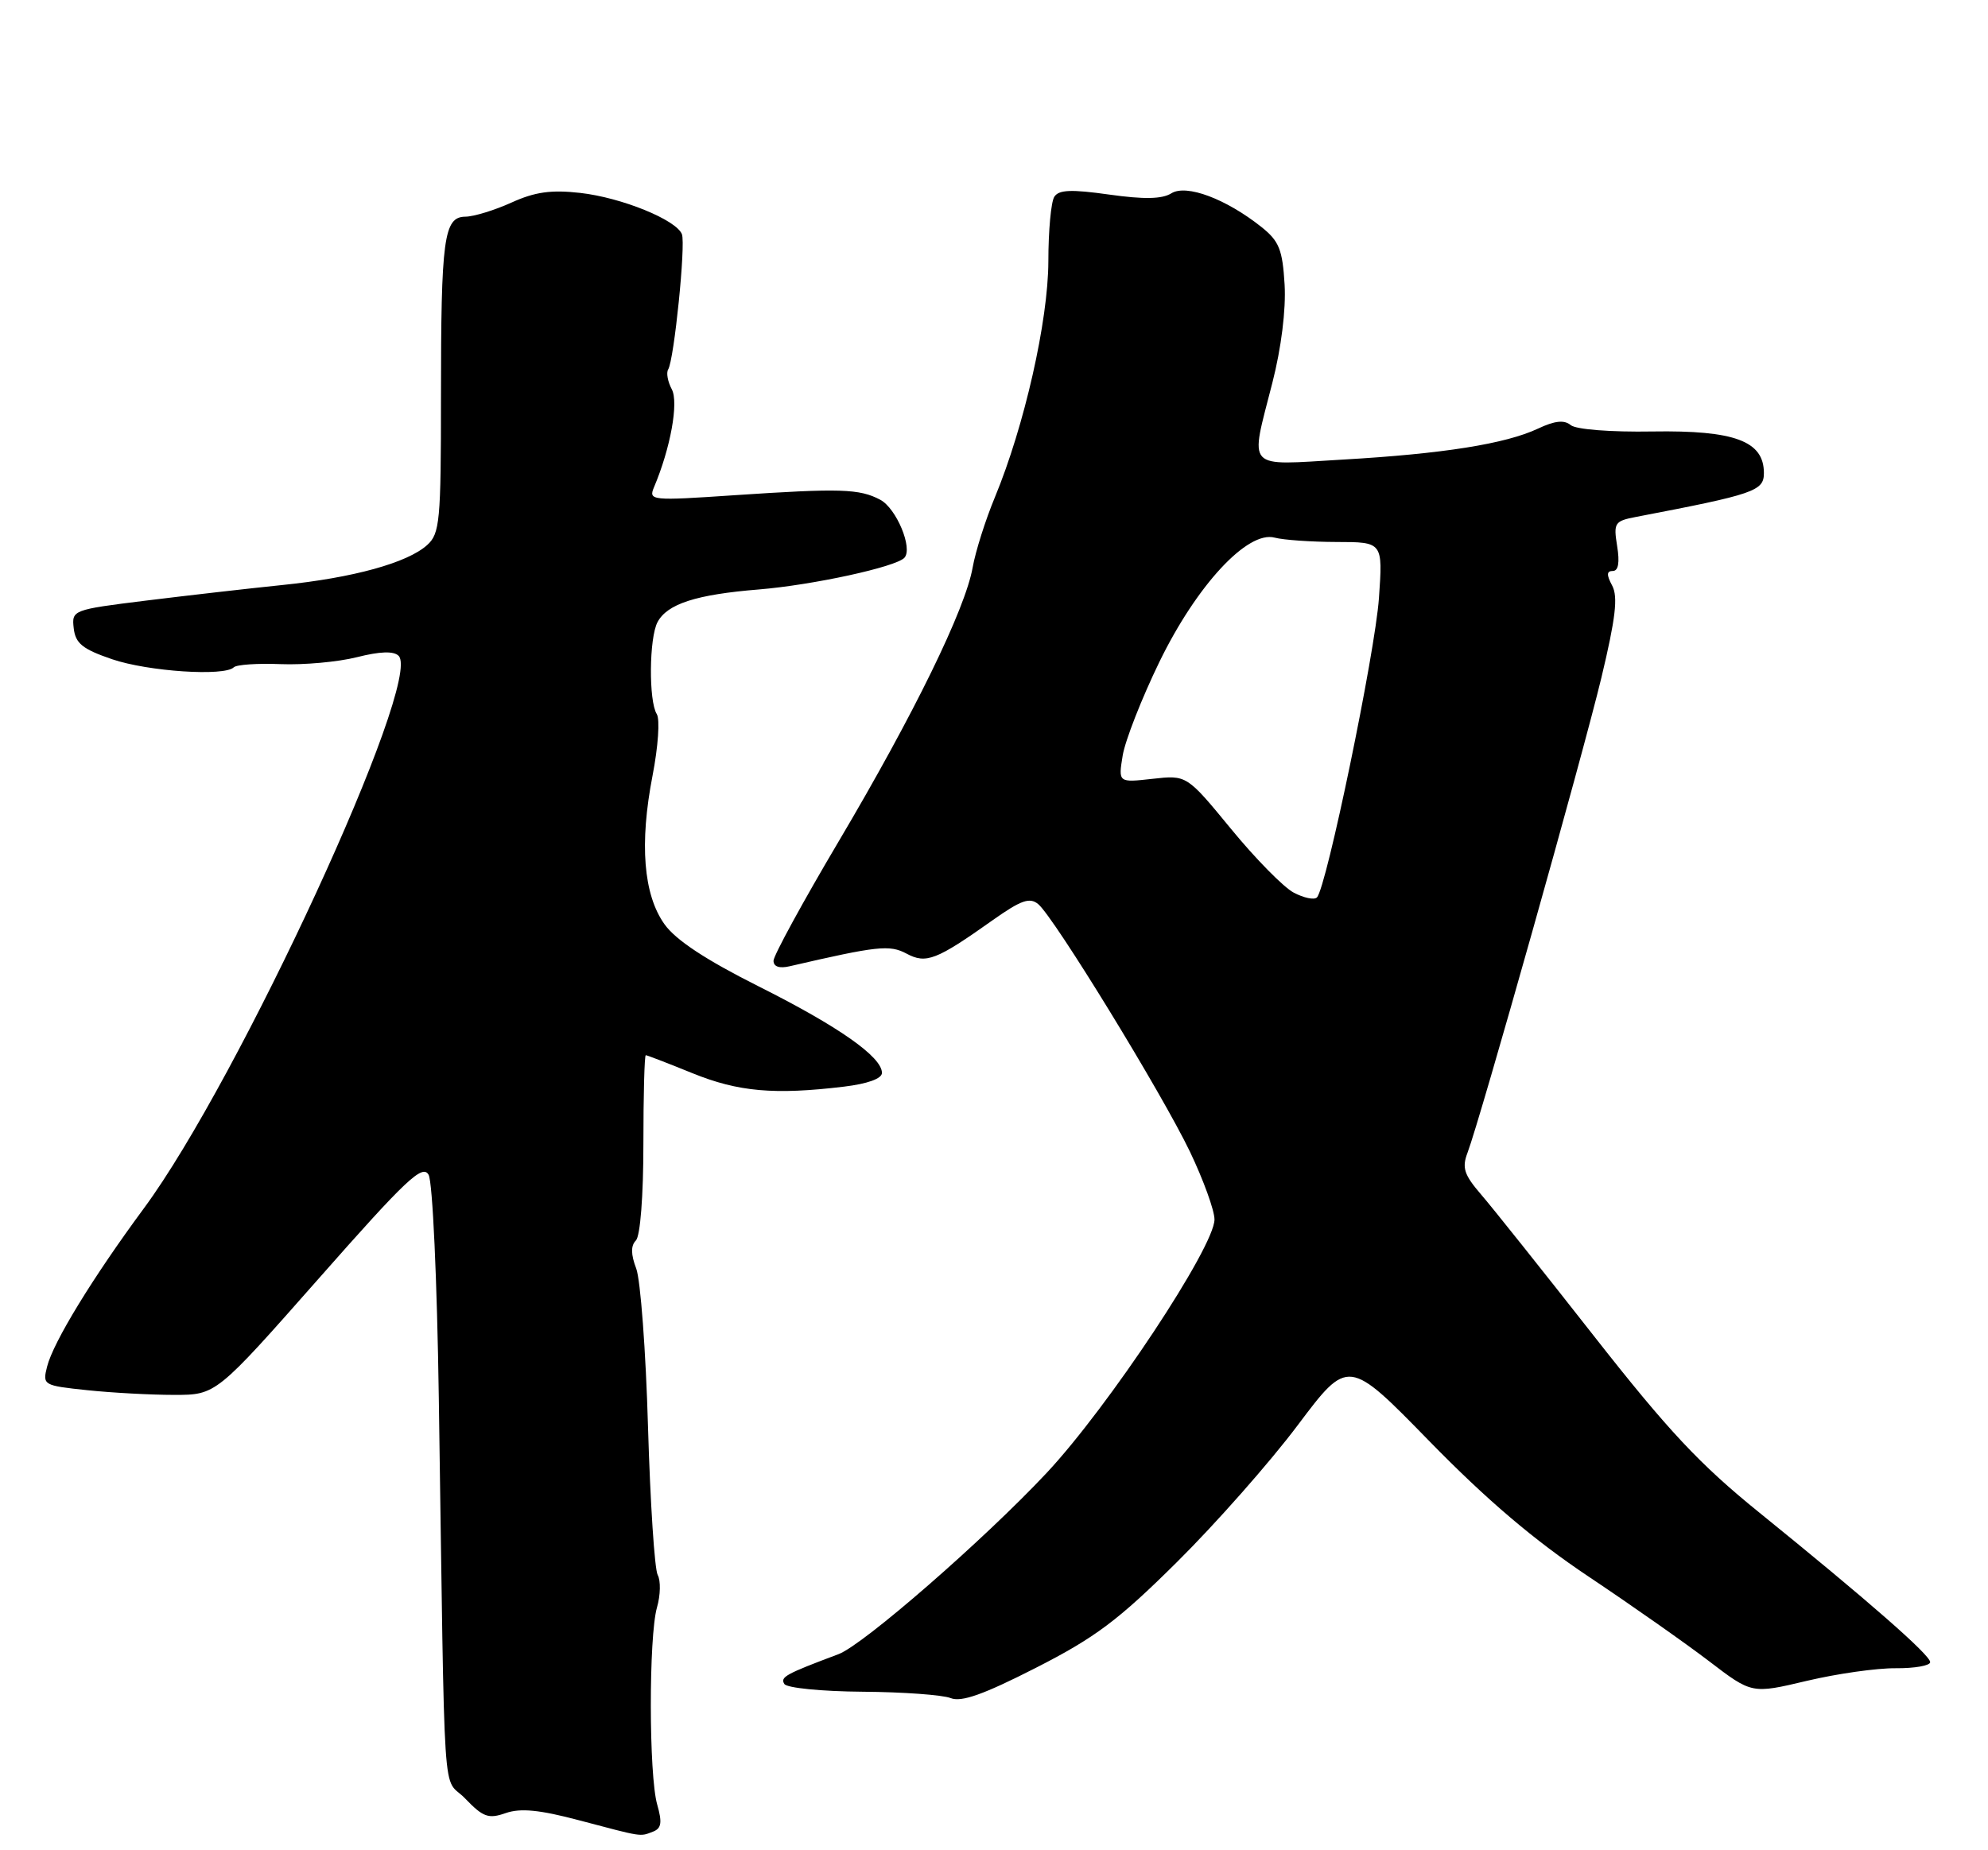 <?xml version="1.0" encoding="UTF-8" standalone="no"?>
<!DOCTYPE svg PUBLIC "-//W3C//DTD SVG 1.1//EN" "http://www.w3.org/Graphics/SVG/1.1/DTD/svg11.dtd" >
<svg xmlns="http://www.w3.org/2000/svg" xmlns:xlink="http://www.w3.org/1999/xlink" version="1.1" viewBox="0 0 275 256">
 <g >
 <path fill="currentColor"
d=" M 90.33 253.43 C 91.50 252.98 91.62 252.17 90.91 249.68 C 89.75 245.62 89.73 226.44 90.88 222.41 C 91.37 220.72 91.41 218.69 90.98 217.92 C 90.55 217.14 89.95 207.92 89.64 197.44 C 89.34 186.95 88.60 177.09 88.01 175.52 C 87.26 173.56 87.25 172.35 87.96 171.64 C 88.57 171.03 89.00 165.46 89.00 158.30 C 89.00 151.53 89.15 146.00 89.33 146.00 C 89.51 146.00 92.42 147.12 95.81 148.50 C 102.12 151.06 107.13 151.51 116.75 150.35 C 120.00 149.96 122.00 149.24 122.00 148.45 C 122.00 146.23 116.00 142.02 104.93 136.47 C 97.62 132.80 93.47 130.06 91.92 127.88 C 89.00 123.79 88.44 116.72 90.27 107.30 C 91.04 103.33 91.31 99.51 90.85 98.80 C 89.72 97.00 89.79 88.26 90.96 86.07 C 92.31 83.55 96.31 82.26 104.96 81.56 C 112.42 80.95 123.96 78.44 125.11 77.17 C 126.30 75.86 124.00 70.34 121.77 69.15 C 118.89 67.62 116.25 67.54 101.58 68.52 C 90.07 69.30 89.69 69.26 90.47 67.41 C 92.75 62.02 93.90 55.69 92.93 53.86 C 92.37 52.82 92.14 51.58 92.43 51.11 C 93.25 49.78 94.87 33.83 94.33 32.41 C 93.56 30.42 86.00 27.34 80.25 26.69 C 76.25 26.24 74.00 26.55 70.75 28.03 C 68.41 29.09 65.54 29.97 64.38 29.98 C 61.39 30.01 61.00 32.93 61.00 54.97 C 61.00 72.11 60.84 73.84 59.09 75.41 C 56.38 77.87 48.85 79.95 39.00 80.95 C 34.33 81.43 25.87 82.40 20.20 83.10 C 10.02 84.36 9.91 84.41 10.20 86.94 C 10.44 89.03 11.43 89.82 15.50 91.21 C 20.48 92.91 31.06 93.61 32.34 92.33 C 32.71 91.96 35.62 91.76 38.81 91.89 C 42.00 92.02 46.76 91.59 49.37 90.93 C 52.58 90.12 54.46 90.06 55.14 90.74 C 58.53 94.13 33.05 149.39 19.90 167.19 C 12.82 176.78 7.36 185.70 6.51 189.10 C 5.87 191.65 5.99 191.71 12.08 192.35 C 15.50 192.71 20.90 193.00 24.09 193.00 C 29.89 193.00 29.89 193.00 44.10 176.89 C 56.20 163.16 58.45 161.04 59.29 162.55 C 59.84 163.54 60.46 177.01 60.70 193.41 C 61.58 252.44 61.12 245.47 64.35 248.85 C 66.83 251.43 67.57 251.70 69.96 250.86 C 72.00 250.15 74.65 250.41 80.11 251.86 C 89.00 254.21 88.48 254.14 90.33 253.43 Z  M 162.81 216.13 C 168.16 210.83 175.67 202.32 179.51 197.20 C 186.50 187.90 186.50 187.90 197.75 199.43 C 205.66 207.53 212.18 213.08 219.75 218.14 C 225.66 222.09 233.16 227.36 236.42 229.85 C 242.33 234.37 242.33 234.37 249.92 232.57 C 254.09 231.58 259.64 230.79 262.25 230.82 C 264.86 230.84 267.00 230.46 267.00 229.98 C 267.00 228.98 258.39 221.45 243.35 209.27 C 235.12 202.61 230.77 197.97 220.43 184.78 C 213.41 175.83 206.41 167.04 204.86 165.25 C 202.53 162.54 202.21 161.57 203.00 159.50 C 204.75 154.90 218.91 104.63 221.52 93.77 C 223.49 85.53 223.84 82.57 223.01 81.02 C 222.21 79.53 222.24 79.00 223.10 79.00 C 223.87 79.00 224.07 77.83 223.70 75.56 C 223.18 72.34 223.34 72.09 226.32 71.52 C 242.71 68.38 244.00 67.94 244.00 65.45 C 244.00 61.03 239.96 59.52 228.60 59.70 C 222.79 59.80 218.01 59.42 217.28 58.82 C 216.38 58.07 215.07 58.21 212.76 59.30 C 208.28 61.41 199.64 62.79 185.75 63.59 C 172.11 64.38 172.88 65.23 176.01 52.95 C 177.24 48.14 177.90 42.84 177.70 39.38 C 177.41 34.54 176.95 33.37 174.51 31.42 C 169.60 27.51 164.10 25.45 162.03 26.75 C 160.74 27.55 158.26 27.60 153.43 26.92 C 148.19 26.18 146.46 26.25 145.84 27.23 C 145.39 27.93 145.02 31.94 145.02 36.14 C 145.00 44.40 141.70 58.95 137.62 68.81 C 136.32 71.94 134.94 76.30 134.55 78.50 C 133.54 84.27 126.41 98.86 116.03 116.39 C 111.06 124.78 107.00 132.23 107.00 132.93 C 107.00 133.75 107.81 134.03 109.25 133.69 C 121.38 130.88 123.06 130.70 125.39 131.94 C 128.11 133.40 129.52 132.85 137.33 127.31 C 141.25 124.54 142.44 124.12 143.62 125.10 C 145.81 126.92 160.73 151.27 164.61 159.36 C 166.47 163.26 168.00 167.47 168.00 168.73 C 168.00 172.52 153.33 194.67 144.76 203.82 C 136.11 213.05 119.43 227.58 116.00 228.87 C 108.65 231.63 107.90 232.04 108.50 233.00 C 108.84 233.55 113.70 234.03 119.31 234.07 C 124.91 234.11 130.40 234.51 131.50 234.95 C 132.98 235.55 136.05 234.46 143.30 230.76 C 151.50 226.58 154.69 224.19 162.81 216.13 Z  M 178.95 123.50 C 177.55 122.76 173.65 118.79 170.29 114.69 C 164.16 107.23 164.16 107.23 159.43 107.76 C 154.69 108.29 154.69 108.29 155.30 104.54 C 155.64 102.47 157.92 96.64 160.38 91.58 C 165.55 80.96 172.58 73.38 176.33 74.39 C 177.52 74.71 181.38 74.98 184.89 74.99 C 191.29 75.00 191.29 75.00 190.75 82.75 C 190.21 90.36 183.49 122.85 182.17 124.17 C 181.80 124.55 180.35 124.24 178.95 123.50 Z "/>
</g>
</svg>